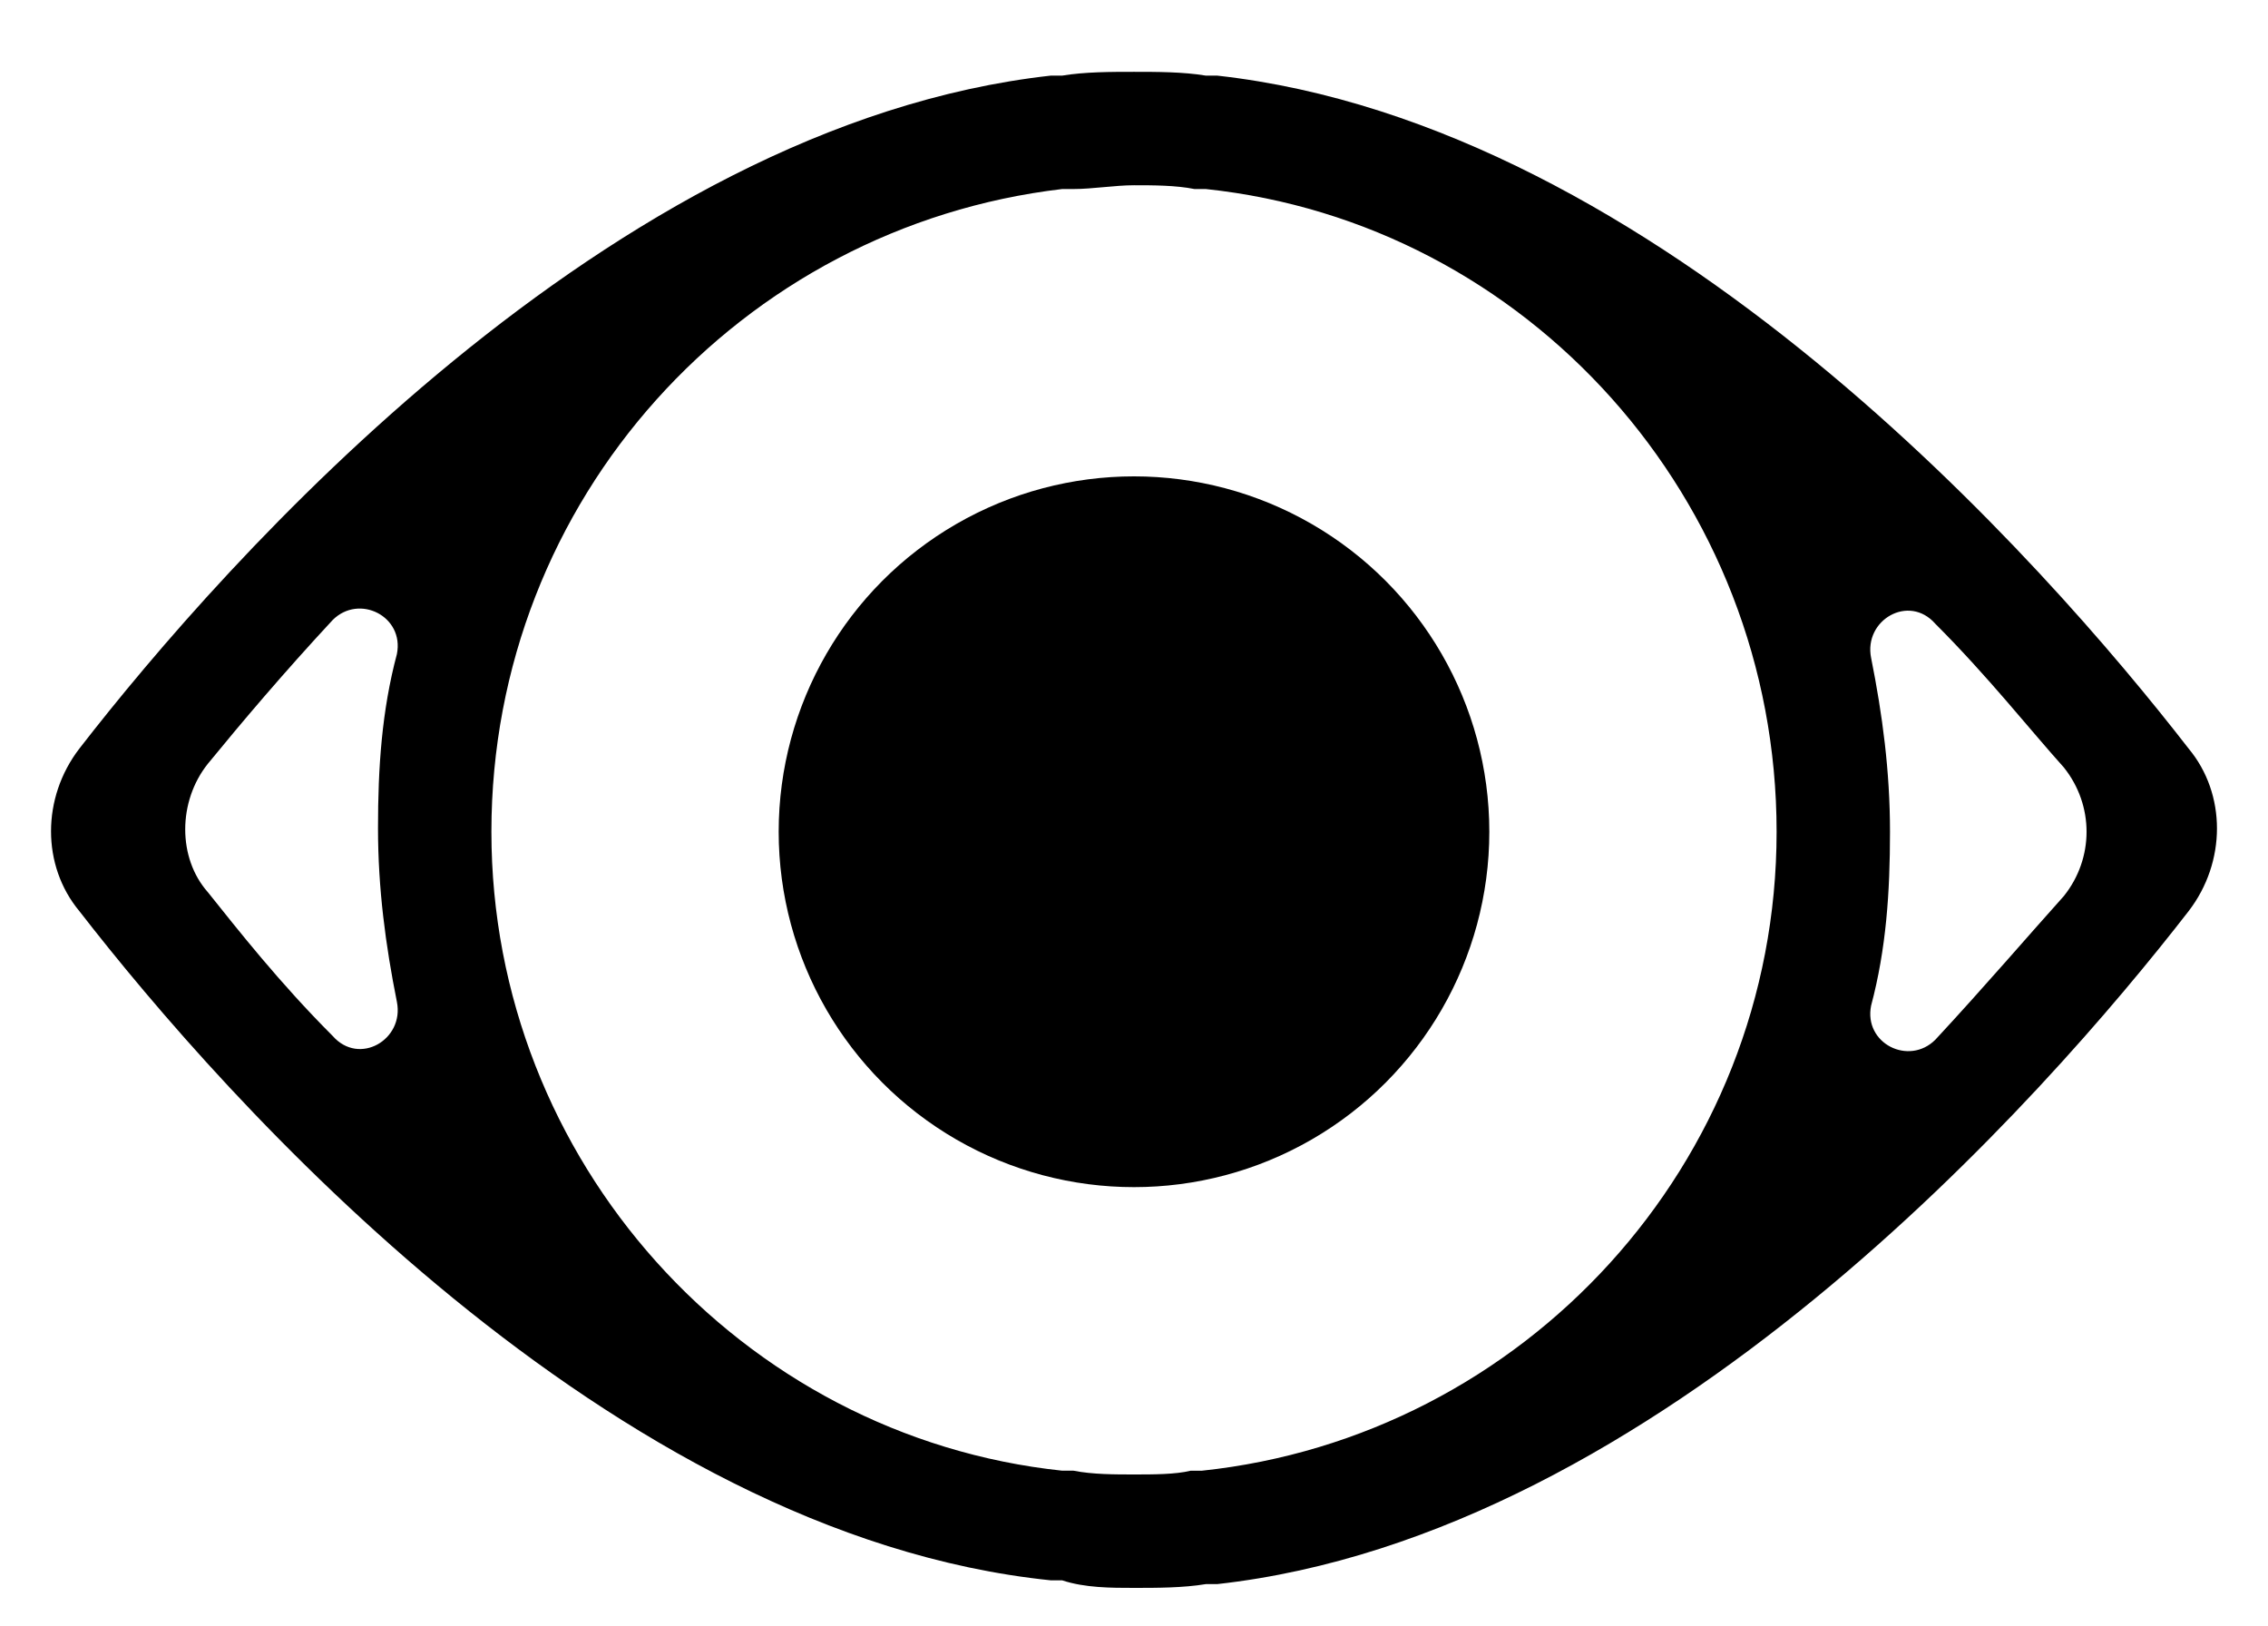 <?xml version="1.0" encoding="utf-8"?>
<!-- Generator: Adobe Illustrator 18.1.1, SVG Export Plug-In . SVG Version: 6.00 Build 0)  -->
<svg version="1.1" id="Layer_1" xmlns="http://www.w3.org/2000/svg" xmlns:xlink="http://www.w3.org/1999/xlink" x="0px" y="0px"
	 viewBox="0 0 60 43" enable-background="new 0 0 60 43" xml:space="preserve">
<path d="M32.2,2c-0.1,0-0.2,0-0.3,0c-0.6-0.1-1.3-0.1-1.9-0.1s-1.3,0-1.9,0.1c-0.1,0-0.2,0-0.3,0C16.1,3.3,5.9,14.9,2.1,19.8
	c-1,1.3-1,3.1,0,4.3c3.8,4.9,14,16.5,25.7,17.7c0.1,0,0.2,0,0.3,0C28.7,42,29.4,42,30,42s1.3,0,1.9-0.1c0.1,0,0.2,0,0.3,0
	C43.9,40.6,54.1,29,57.9,24.1c1-1.3,1-3.1,0-4.3C54.1,14.9,43.9,3.3,32.2,2z M47,22c0,8.8-6.7,16-15.2,16.9c-0.1,0-0.2,0-0.3,0
	C31.1,39,30.5,39,30,39s-1.1,0-1.6-0.1c-0.1,0-0.2,0-0.3,0C19.6,38,13,30.7,13,22C13,13.2,19.6,6,28.1,5c0.1,0,0.2,0,0.3,0
	c0.5,0,1.1-0.1,1.6-0.1s1.1,0,1.6,0.1c0.1,0,0.2,0,0.3,0C40.4,5.9,47,13.2,47,22z M5.5,20.2c0.9-1.1,2-2.4,3.3-3.8
	c0.7-0.7,1.9-0.1,1.7,0.9c-0.4,1.5-0.5,3-0.5,4.6c0,1.6,0.2,3.1,0.5,4.6c0.2,1-1,1.7-1.7,0.9c-1.4-1.4-2.5-2.8-3.3-3.8
	C4.7,22.7,4.7,21.2,5.5,20.2z M51.2,27.5c-0.7,0.7-1.9,0.1-1.7-0.9c0.4-1.5,0.5-3,0.5-4.6c0-1.6-0.2-3.1-0.5-4.6
	c-0.2-1,1-1.7,1.7-0.9c1.4,1.4,2.5,2.8,3.4,3.8c0.8,1,0.8,2.4,0,3.4C53.7,24.7,52.5,26.1,51.2,27.5z"/>
<circle cx="30" cy="22" r="9.4"/>
</svg>
